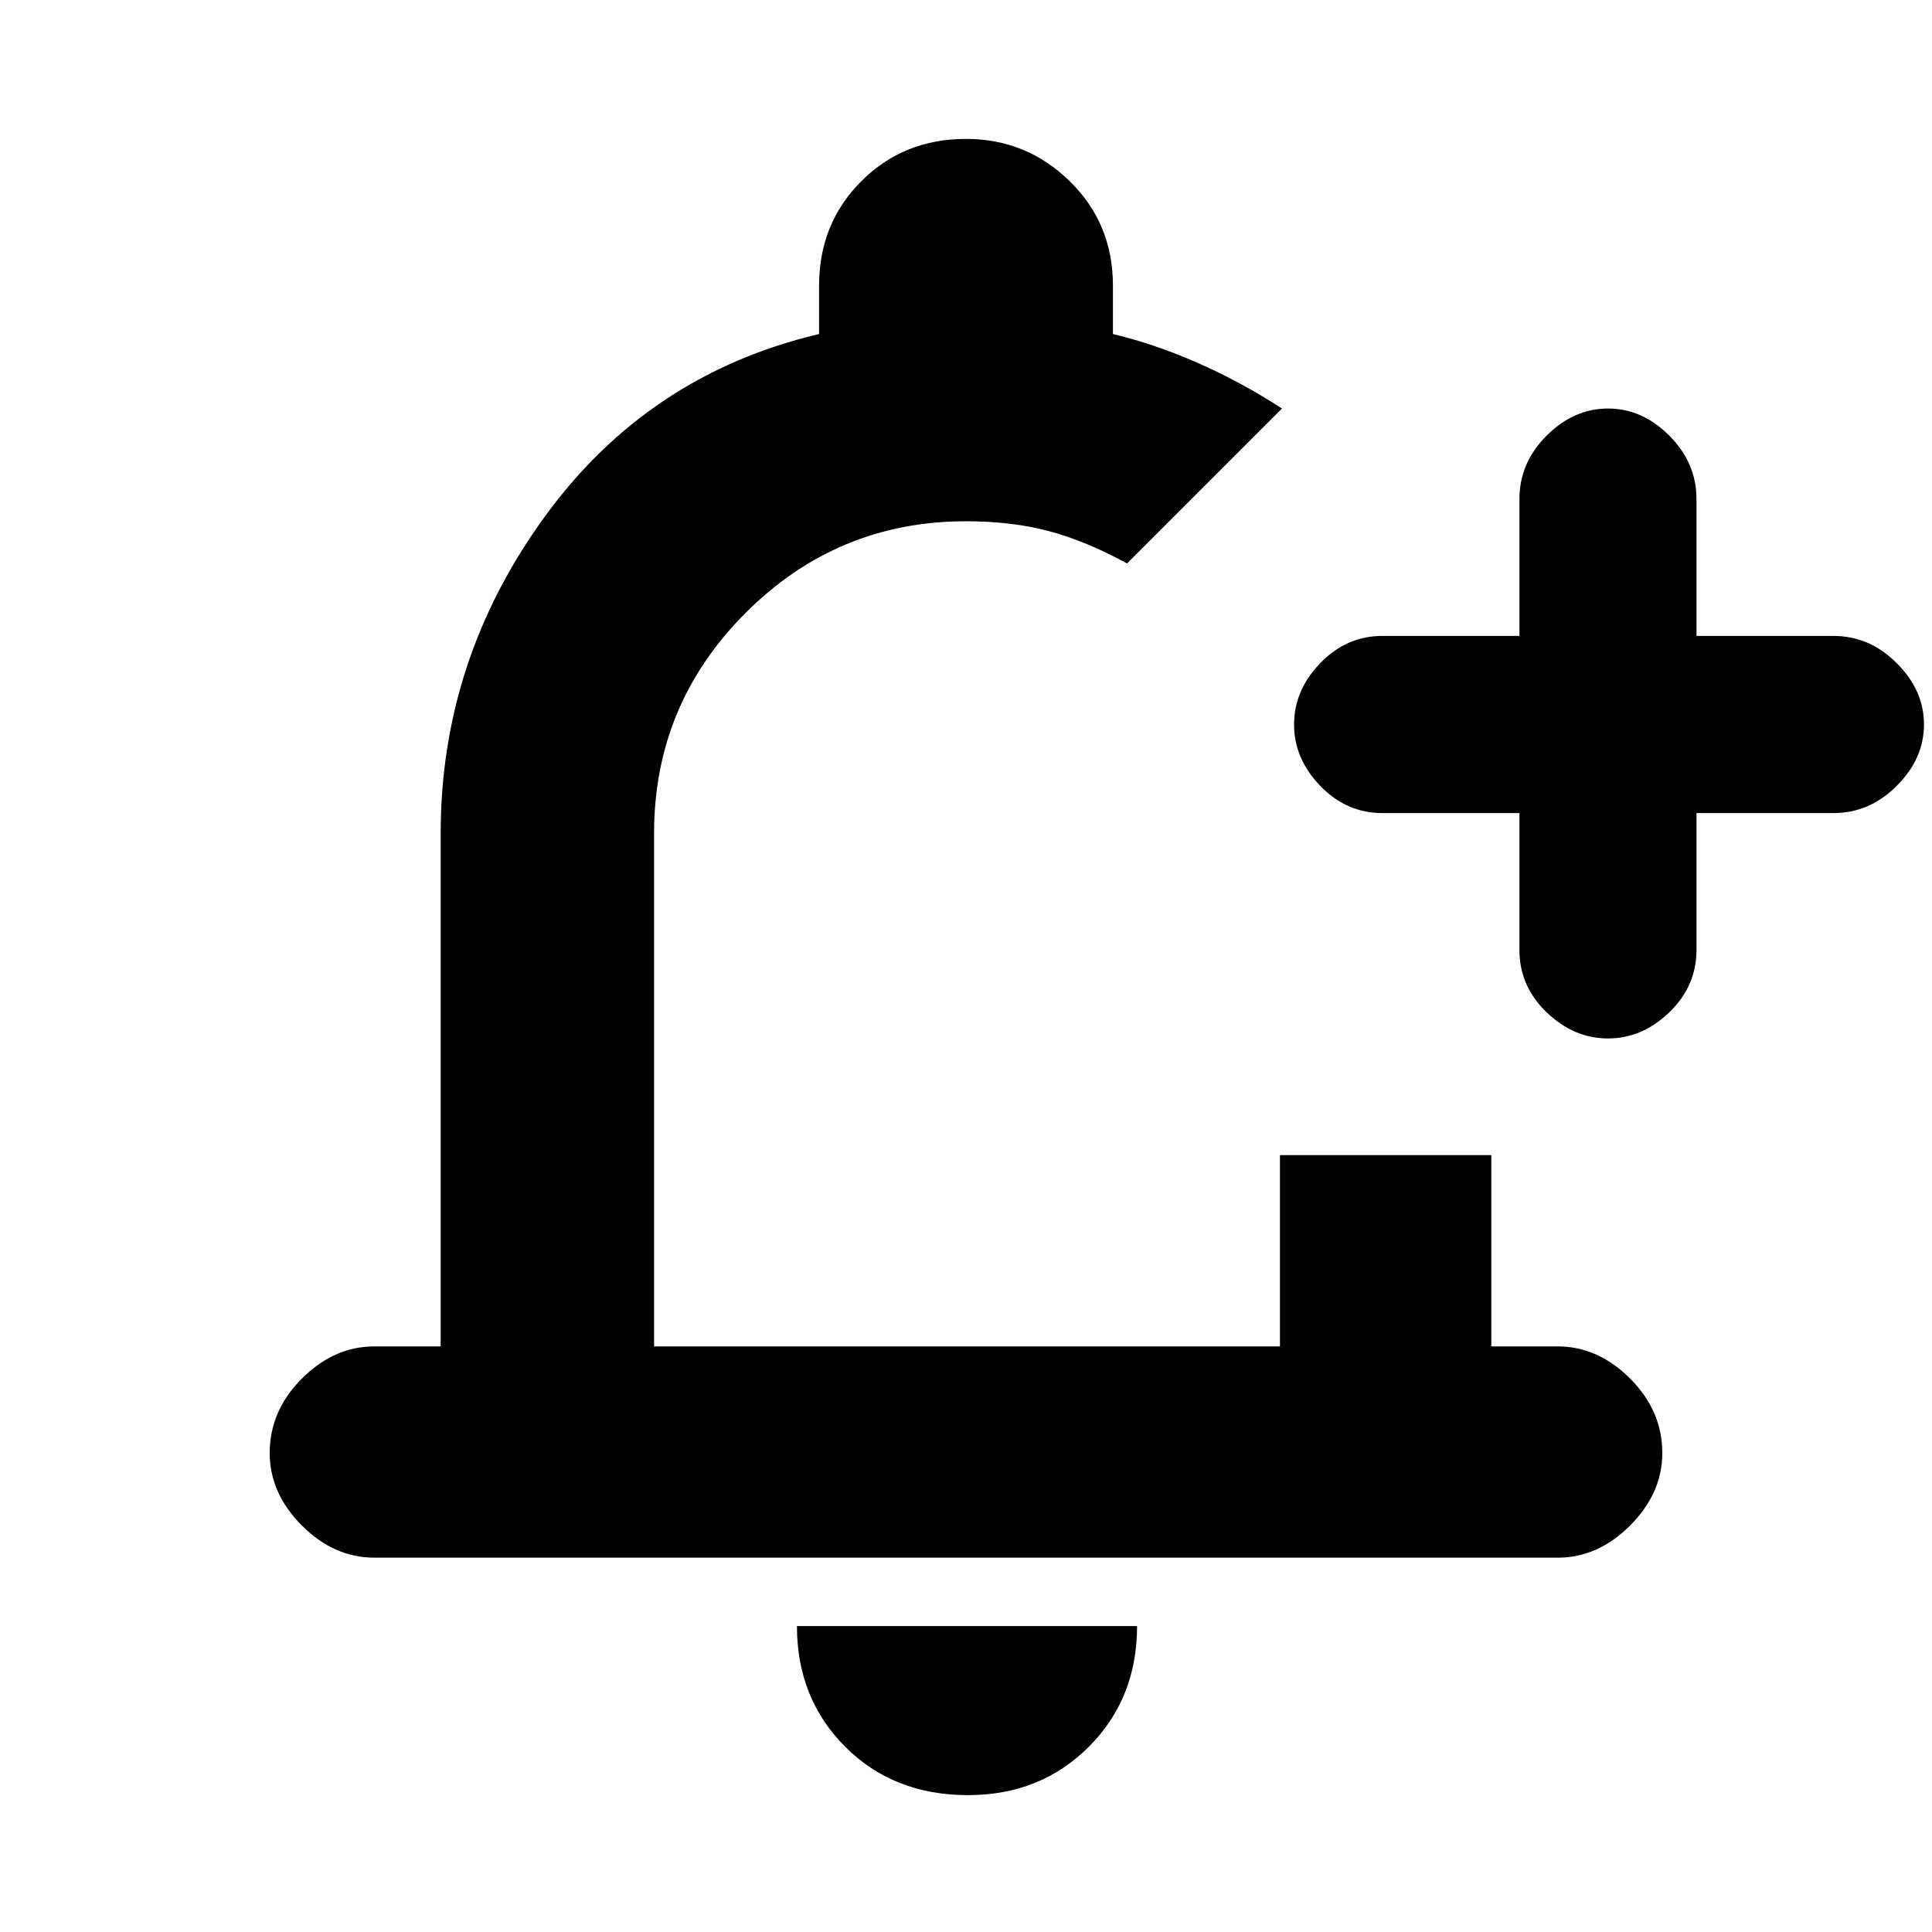 <svg xmlns="http://www.w3.org/2000/svg" height="20" width="20"><path d="M3.875 16.125Q3.458 16.125 3.125 15.792Q2.792 15.458 2.792 15.042Q2.792 14.604 3.125 14.271Q3.458 13.938 3.875 13.938H4.562V8.625Q4.562 6.833 5.635 5.354Q6.708 3.875 8.479 3.458V2.958Q8.479 2.312 8.917 1.875Q9.354 1.438 10 1.438Q10.625 1.438 11.073 1.875Q11.521 2.312 11.521 2.958V3.458Q11.958 3.562 12.406 3.76Q12.854 3.958 13.271 4.229Q12.812 4.688 12.469 5.031Q12.125 5.375 11.667 5.833Q11.25 5.604 10.865 5.5Q10.479 5.396 10 5.396Q8.667 5.396 7.719 6.344Q6.771 7.292 6.771 8.625V13.938H13.25V11.958Q13.896 11.958 14.333 11.958Q14.771 11.958 15.438 11.958V13.938H16.125Q16.542 13.938 16.875 14.271Q17.208 14.604 17.208 15.042Q17.208 15.458 16.875 15.792Q16.542 16.125 16.125 16.125ZM10.021 18.583Q9.25 18.583 8.75 18.083Q8.25 17.583 8.25 16.833H11.771Q11.771 17.583 11.271 18.083Q10.771 18.583 10.021 18.583ZM16.646 10.75Q16.292 10.75 16.01 10.479Q15.729 10.208 15.729 9.833V8.417H14.312Q13.938 8.417 13.667 8.135Q13.396 7.854 13.396 7.5Q13.396 7.146 13.667 6.865Q13.938 6.583 14.312 6.583H15.729V5.167Q15.729 4.792 16.01 4.51Q16.292 4.229 16.646 4.229Q17 4.229 17.281 4.51Q17.562 4.792 17.562 5.167V6.583H18.979Q19.354 6.583 19.635 6.865Q19.917 7.146 19.917 7.5Q19.917 7.854 19.635 8.135Q19.354 8.417 18.979 8.417H17.562V9.833Q17.562 10.208 17.281 10.479Q17 10.75 16.646 10.75ZM10 9.667Q10 9.667 10 9.667Q10 9.667 10 9.667Q10 9.667 10 9.667Q10 9.667 10 9.667Q10 9.667 10 9.667Q10 9.667 10 9.667Q10 9.667 10 9.667Q10 9.667 10 9.667Z"/></svg>